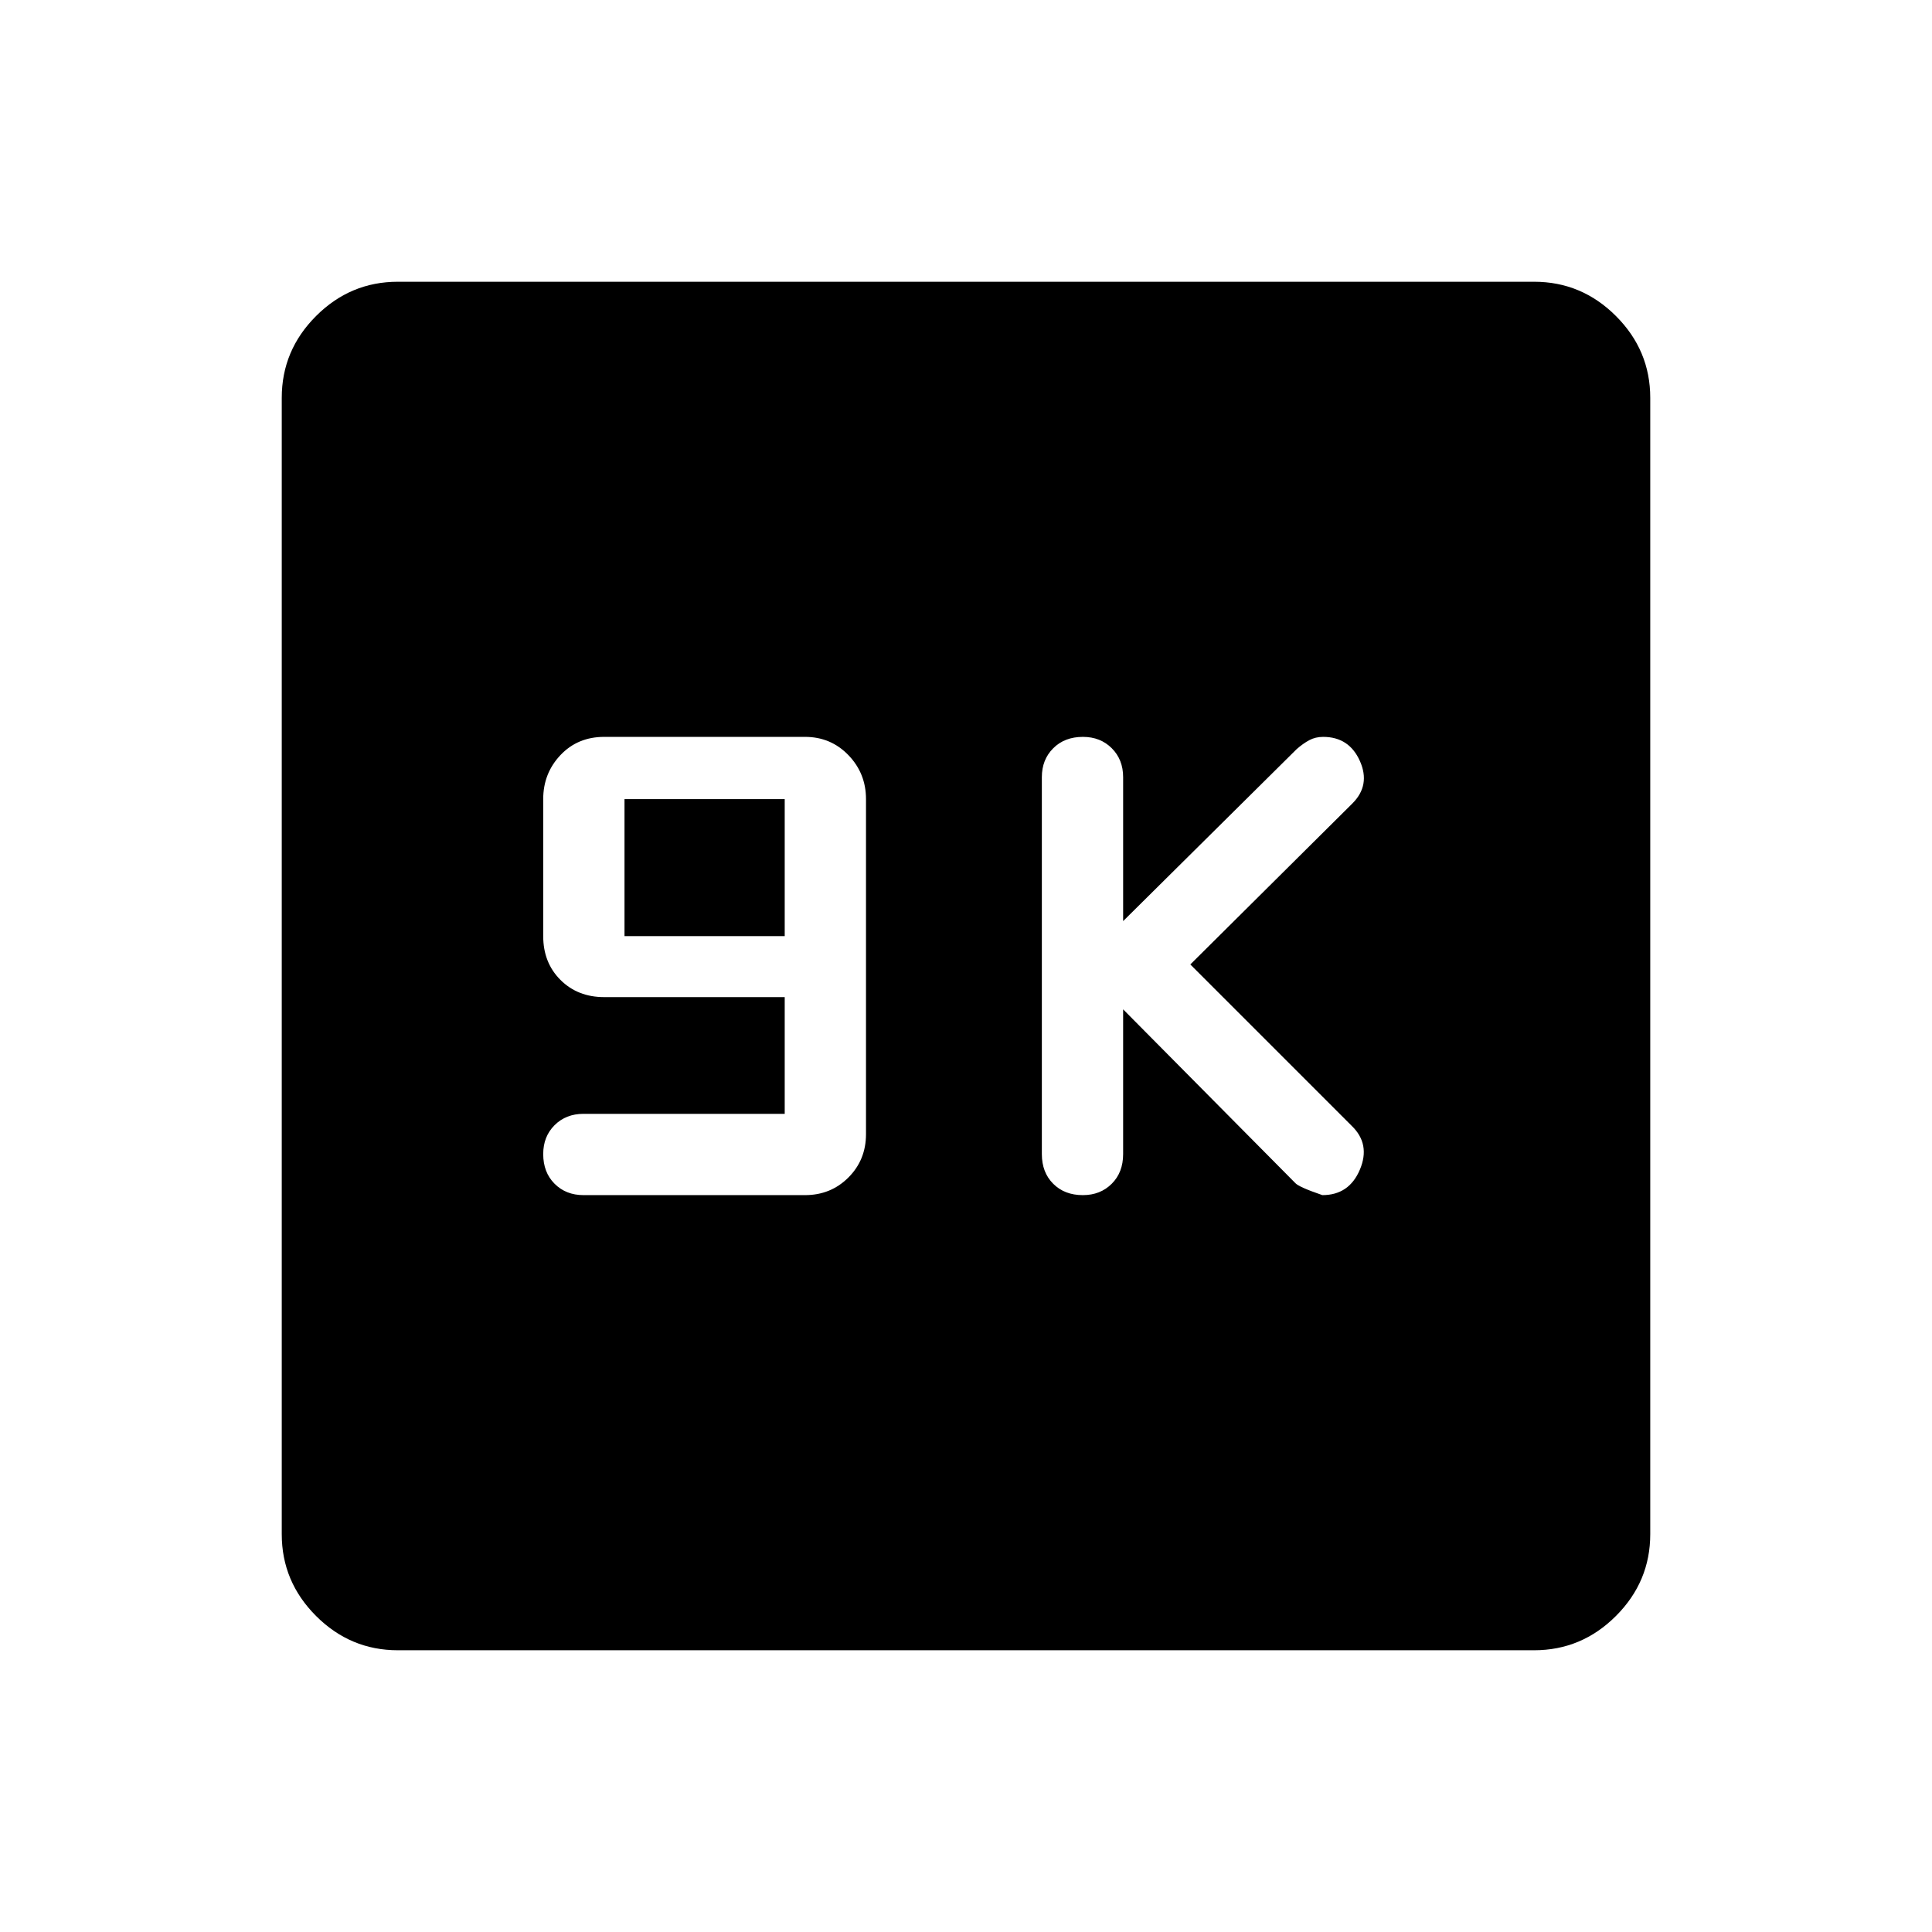 <svg xmlns="http://www.w3.org/2000/svg" width="48" height="48" viewBox="0 -960 960 960"><path d="M389.92-406.54h-100q-8.71 0-14.36 5.64-5.64 5.63-5.64 14.34 0 9.1 5.64 14.75 5.65 5.66 14.36 5.66H400q12.81 0 21.56-8.75 8.75-8.75 8.75-21.56v-166.46q0-12.81-8.75-21.87T400-593.85h-99.77q-13.19 0-21.75 9.06t-8.56 21.87v68.07q0 13.2 8.56 21.75 8.56 8.56 21.75 8.56h89.69v58Zm-79.61-88.31v-68.07h79.61v68.07h-79.61Zm247.77 36.39 85.46 86.23q1.61 2 13.54 6.08 13.3 0 18.65-12.7 5.35-12.69-4.12-21.77l-80.15-80.15 80.54-80q9.08-9.08 3.73-21.08-5.35-12-18.27-12-3.85 0-6.91 1.65t-6.24 4.43l-86.23 85.46v-71.54q0-8.71-5.64-14.35-5.64-5.65-14.35-5.65-9.09 0-14.74 5.65-5.66 5.64-5.66 14.35v187.31q0 9.1 5.64 14.74 5.63 5.65 14.73 5.65 8.71 0 14.36-5.65 5.66-5.64 5.66-14.74v-71.92ZM197.69-140q-23.61 0-40.65-17.04T140-197.69v-564.62q0-23.61 17.04-40.65T197.69-820h564.62q23.61 0 40.65 17.04T820-762.31v564.62q0 23.61-17.04 40.65T762.31-140H197.69Z"/></svg>